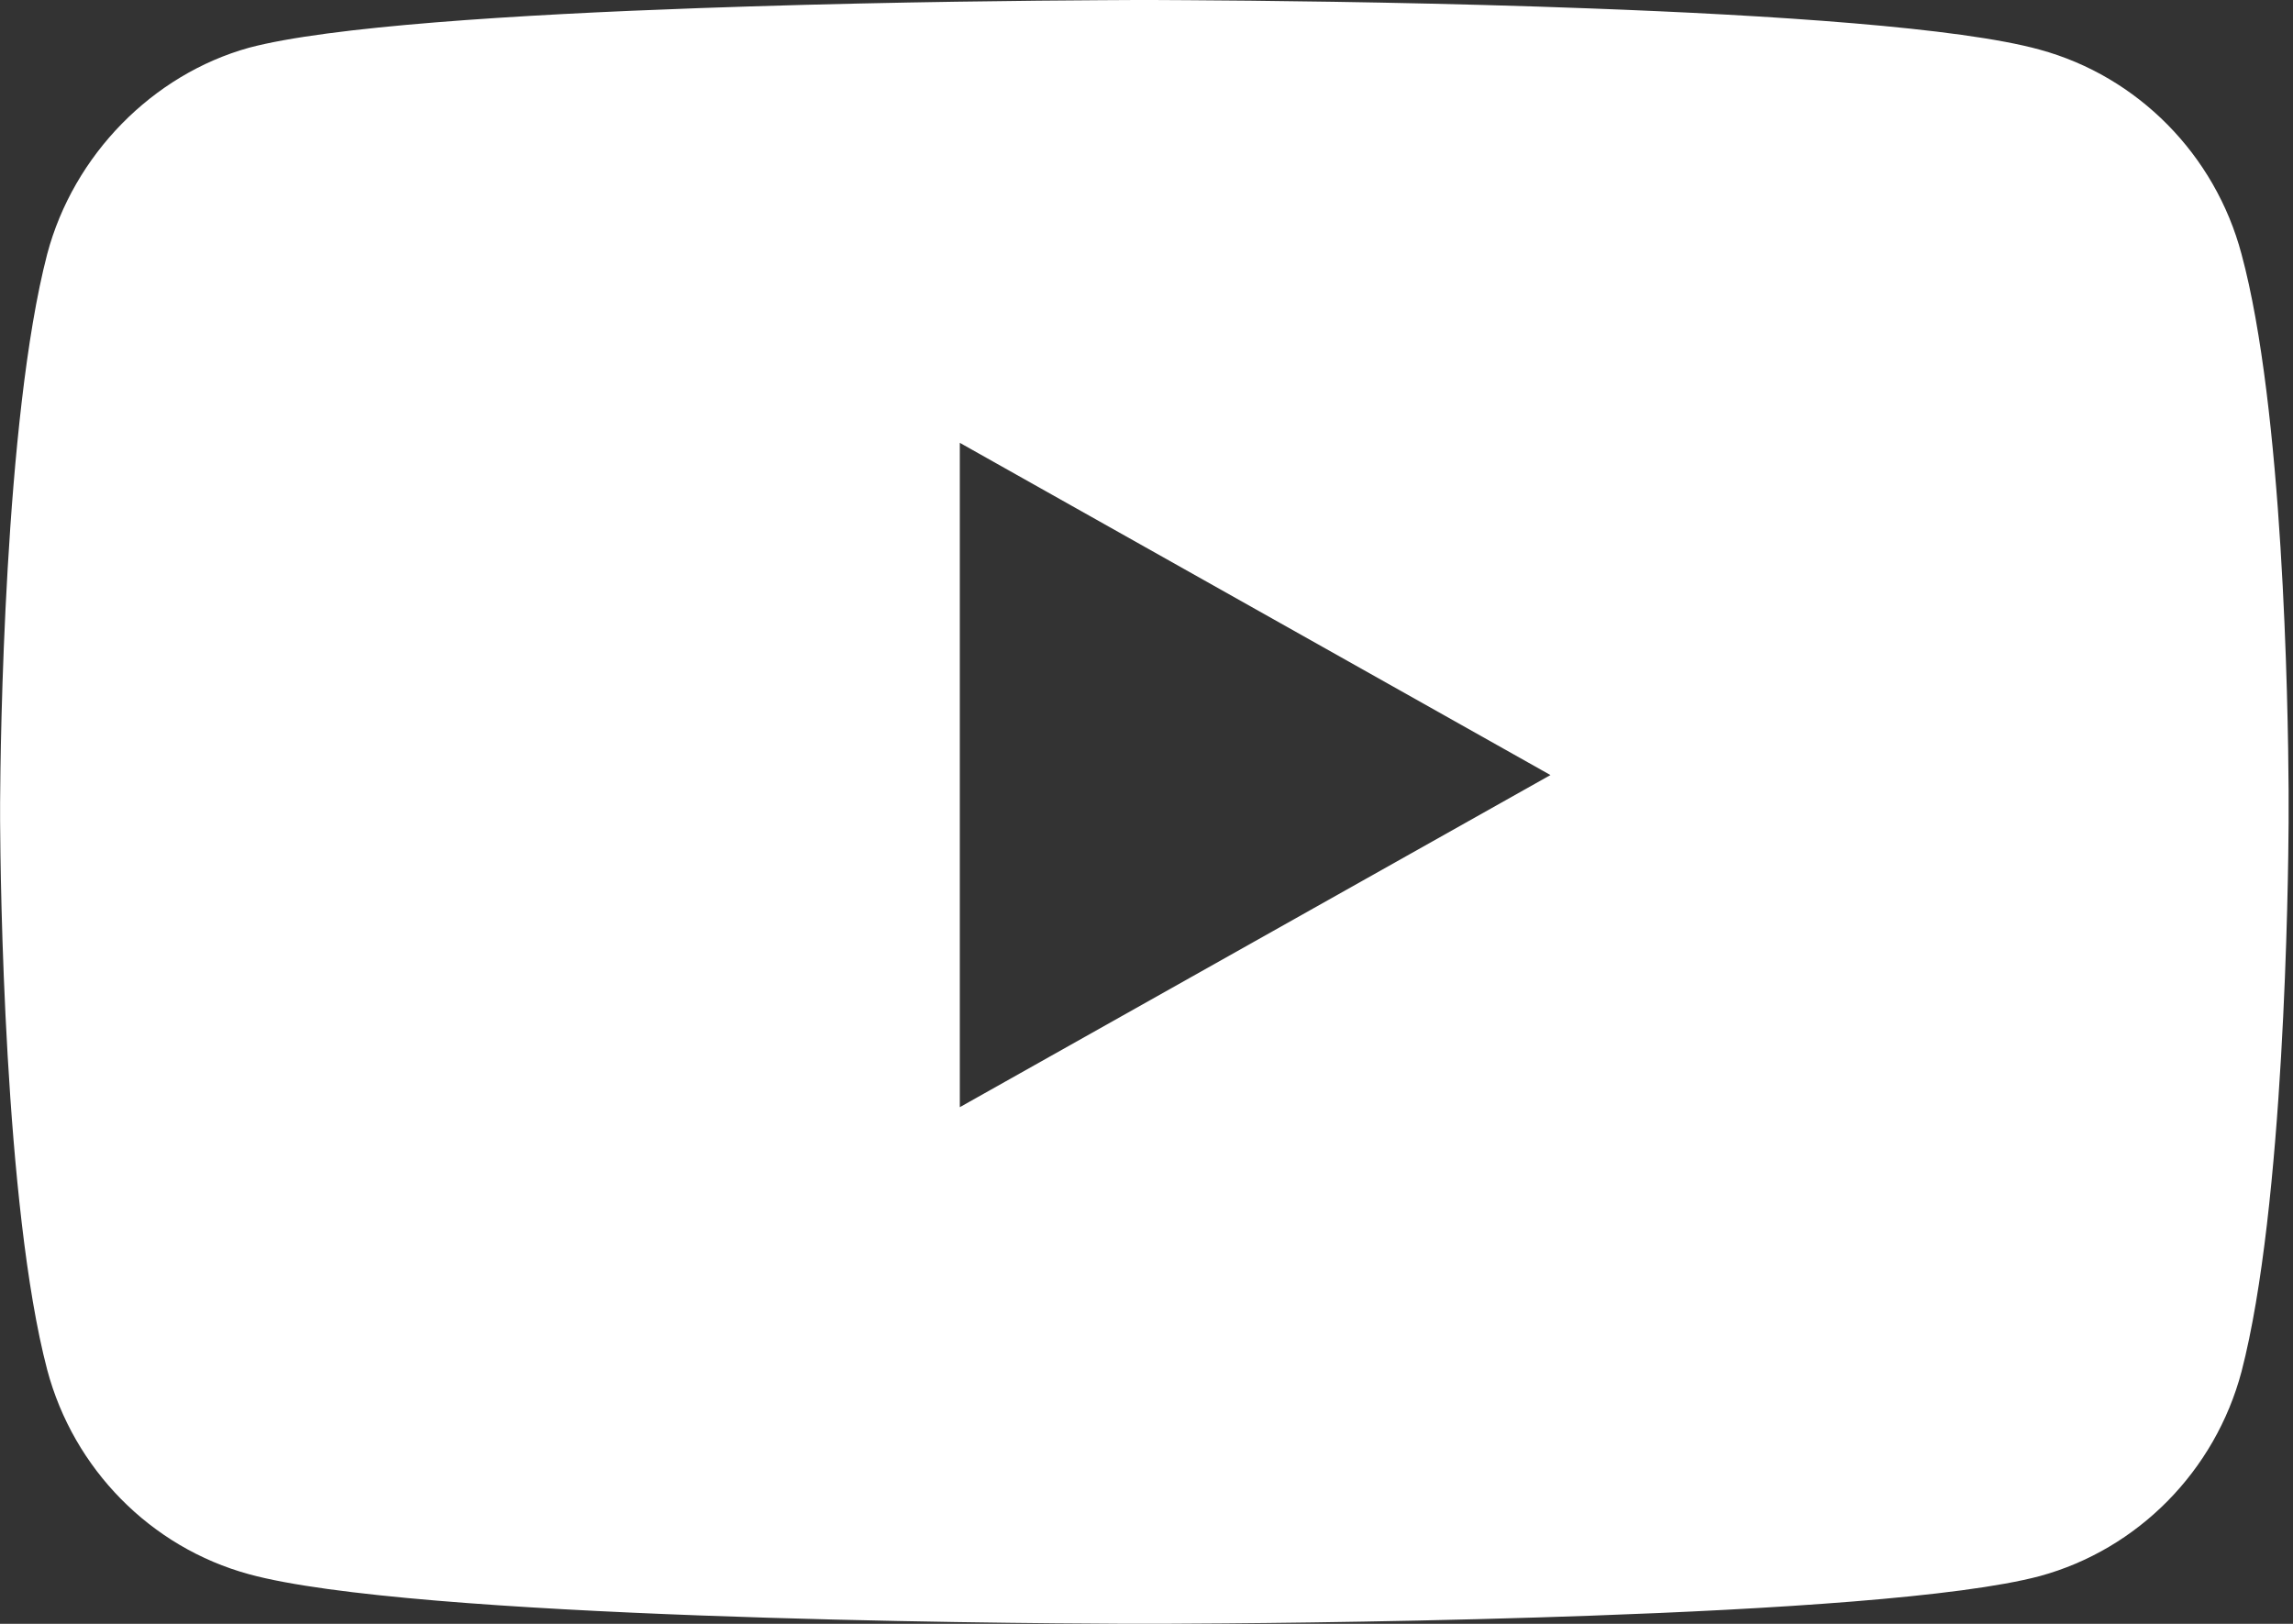<?xml version="1.0" encoding="UTF-8"?>
<svg width="24px" height="17px" viewBox="0 0 24 17" version="1.1" xmlns="http://www.w3.org/2000/svg" xmlns:xlink="http://www.w3.org/1999/xlink">
    <rect x="0" y="0" width="24" height="17" fill="#333333" stroke="none"/>
    <title>F1C81929-C071-48BE-A00B-BD1F00B23B33</title>
    <g id="SEM-UK" stroke="none" stroke-width="1" fill="none" fill-rule="evenodd">
        <g id="JT-LC-SEM2" transform="translate(-571, -3559)" fill="#FFFFFF" fill-rule="nonzero">
            <g id="g7433" transform="translate(571.002, 3559.001)">
                <path d="M12.015,-0.001 C12.028,-0.001 12.045,-0.001 12.064,-0.001 L12.431,0.001 C13.134,0.005 14.562,0.019 16.094,0.068 L16.638,0.087 C18.55,0.158 20.511,0.287 21.348,0.519 C22.374,0.799 23.183,1.619 23.459,2.659 C23.895,4.271 23.947,7.366 23.952,8.267 L23.952,8.612 C23.949,9.218 23.908,12.632 23.459,14.359 C23.183,15.399 22.374,16.219 21.348,16.499 C20.511,16.722 18.55,16.846 16.638,16.914 L16.094,16.932 C14.381,16.985 12.799,16.996 12.214,16.998 L11.737,16.998 C10.448,16.993 4.296,16.944 2.603,16.479 C1.577,16.199 0.768,15.379 0.492,14.339 C0.043,12.63 0.002,9.202 -0.001,8.593 L-0.001,8.406 C0.002,7.799 0.043,4.386 0.492,2.659 C0.768,1.619 1.597,0.779 2.603,0.499 C3.44,0.276 5.401,0.152 7.313,0.084 L7.857,0.066 C9.389,0.018 10.817,0.005 11.52,0.001 L11.887,-0.001 C11.907,-0.001 11.923,-0.001 11.936,-0.001 Z M10.044,4.635 L10.044,11.59 L16.226,8.113 L10.044,4.635 Z" id="Combined-Shape"></path>
            </g>
        </g>
    </g>
</svg>